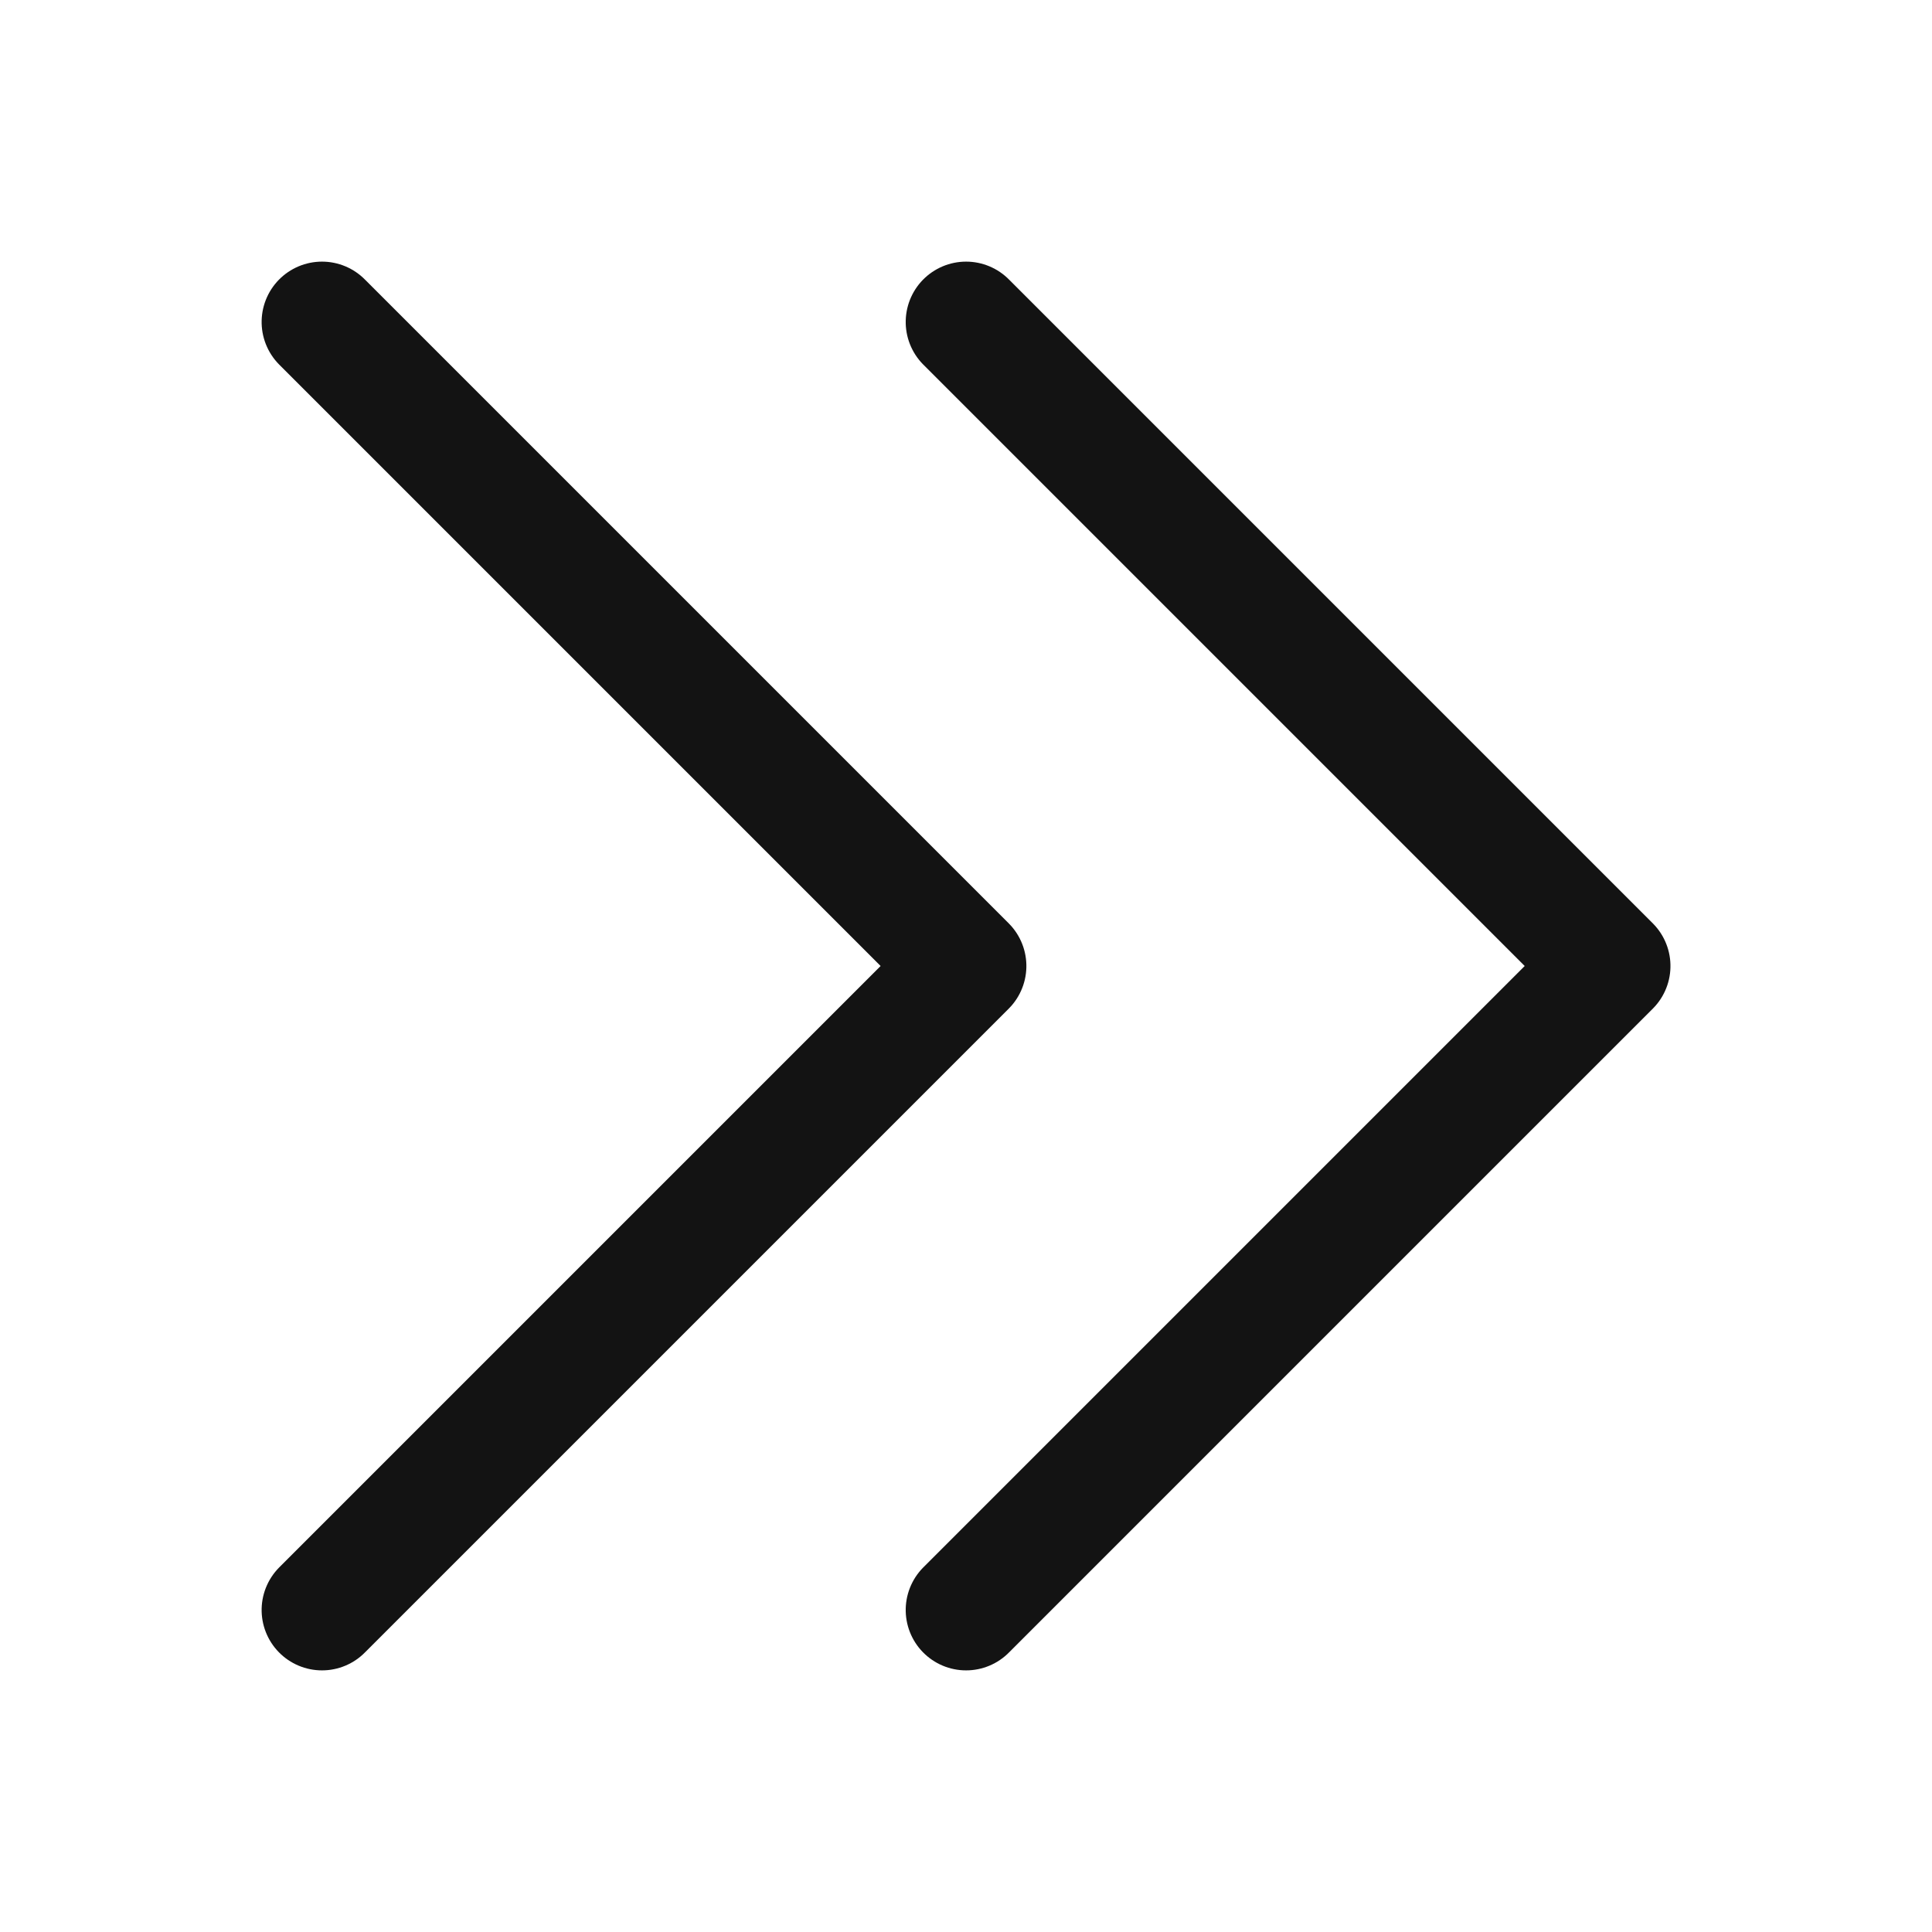 <svg id="end_24_n" xmlns="http://www.w3.org/2000/svg" width="24" height="24" viewBox="0 0 24 24">
  <rect id="Rectangle_6370" data-name="Rectangle 6370" width="24" height="24" fill="none" opacity="0.2"/>
  <g id="Group_172672" data-name="Group 172672" transform="translate(3.999 4)">
    <path id="back" d="M0,8,8,0l8,8" transform="translate(8.001 0) rotate(90)" fill="none" stroke="#131313" stroke-linecap="round" stroke-linejoin="round" stroke-width="1.5"/>
    <path id="back-2" data-name="back" d="M0,8,8,0l8,8" transform="translate(16.002 0) rotate(90)" fill="none" stroke="#131313" stroke-linecap="round" stroke-linejoin="round" stroke-width="1.5"/>
  </g>
</svg>
